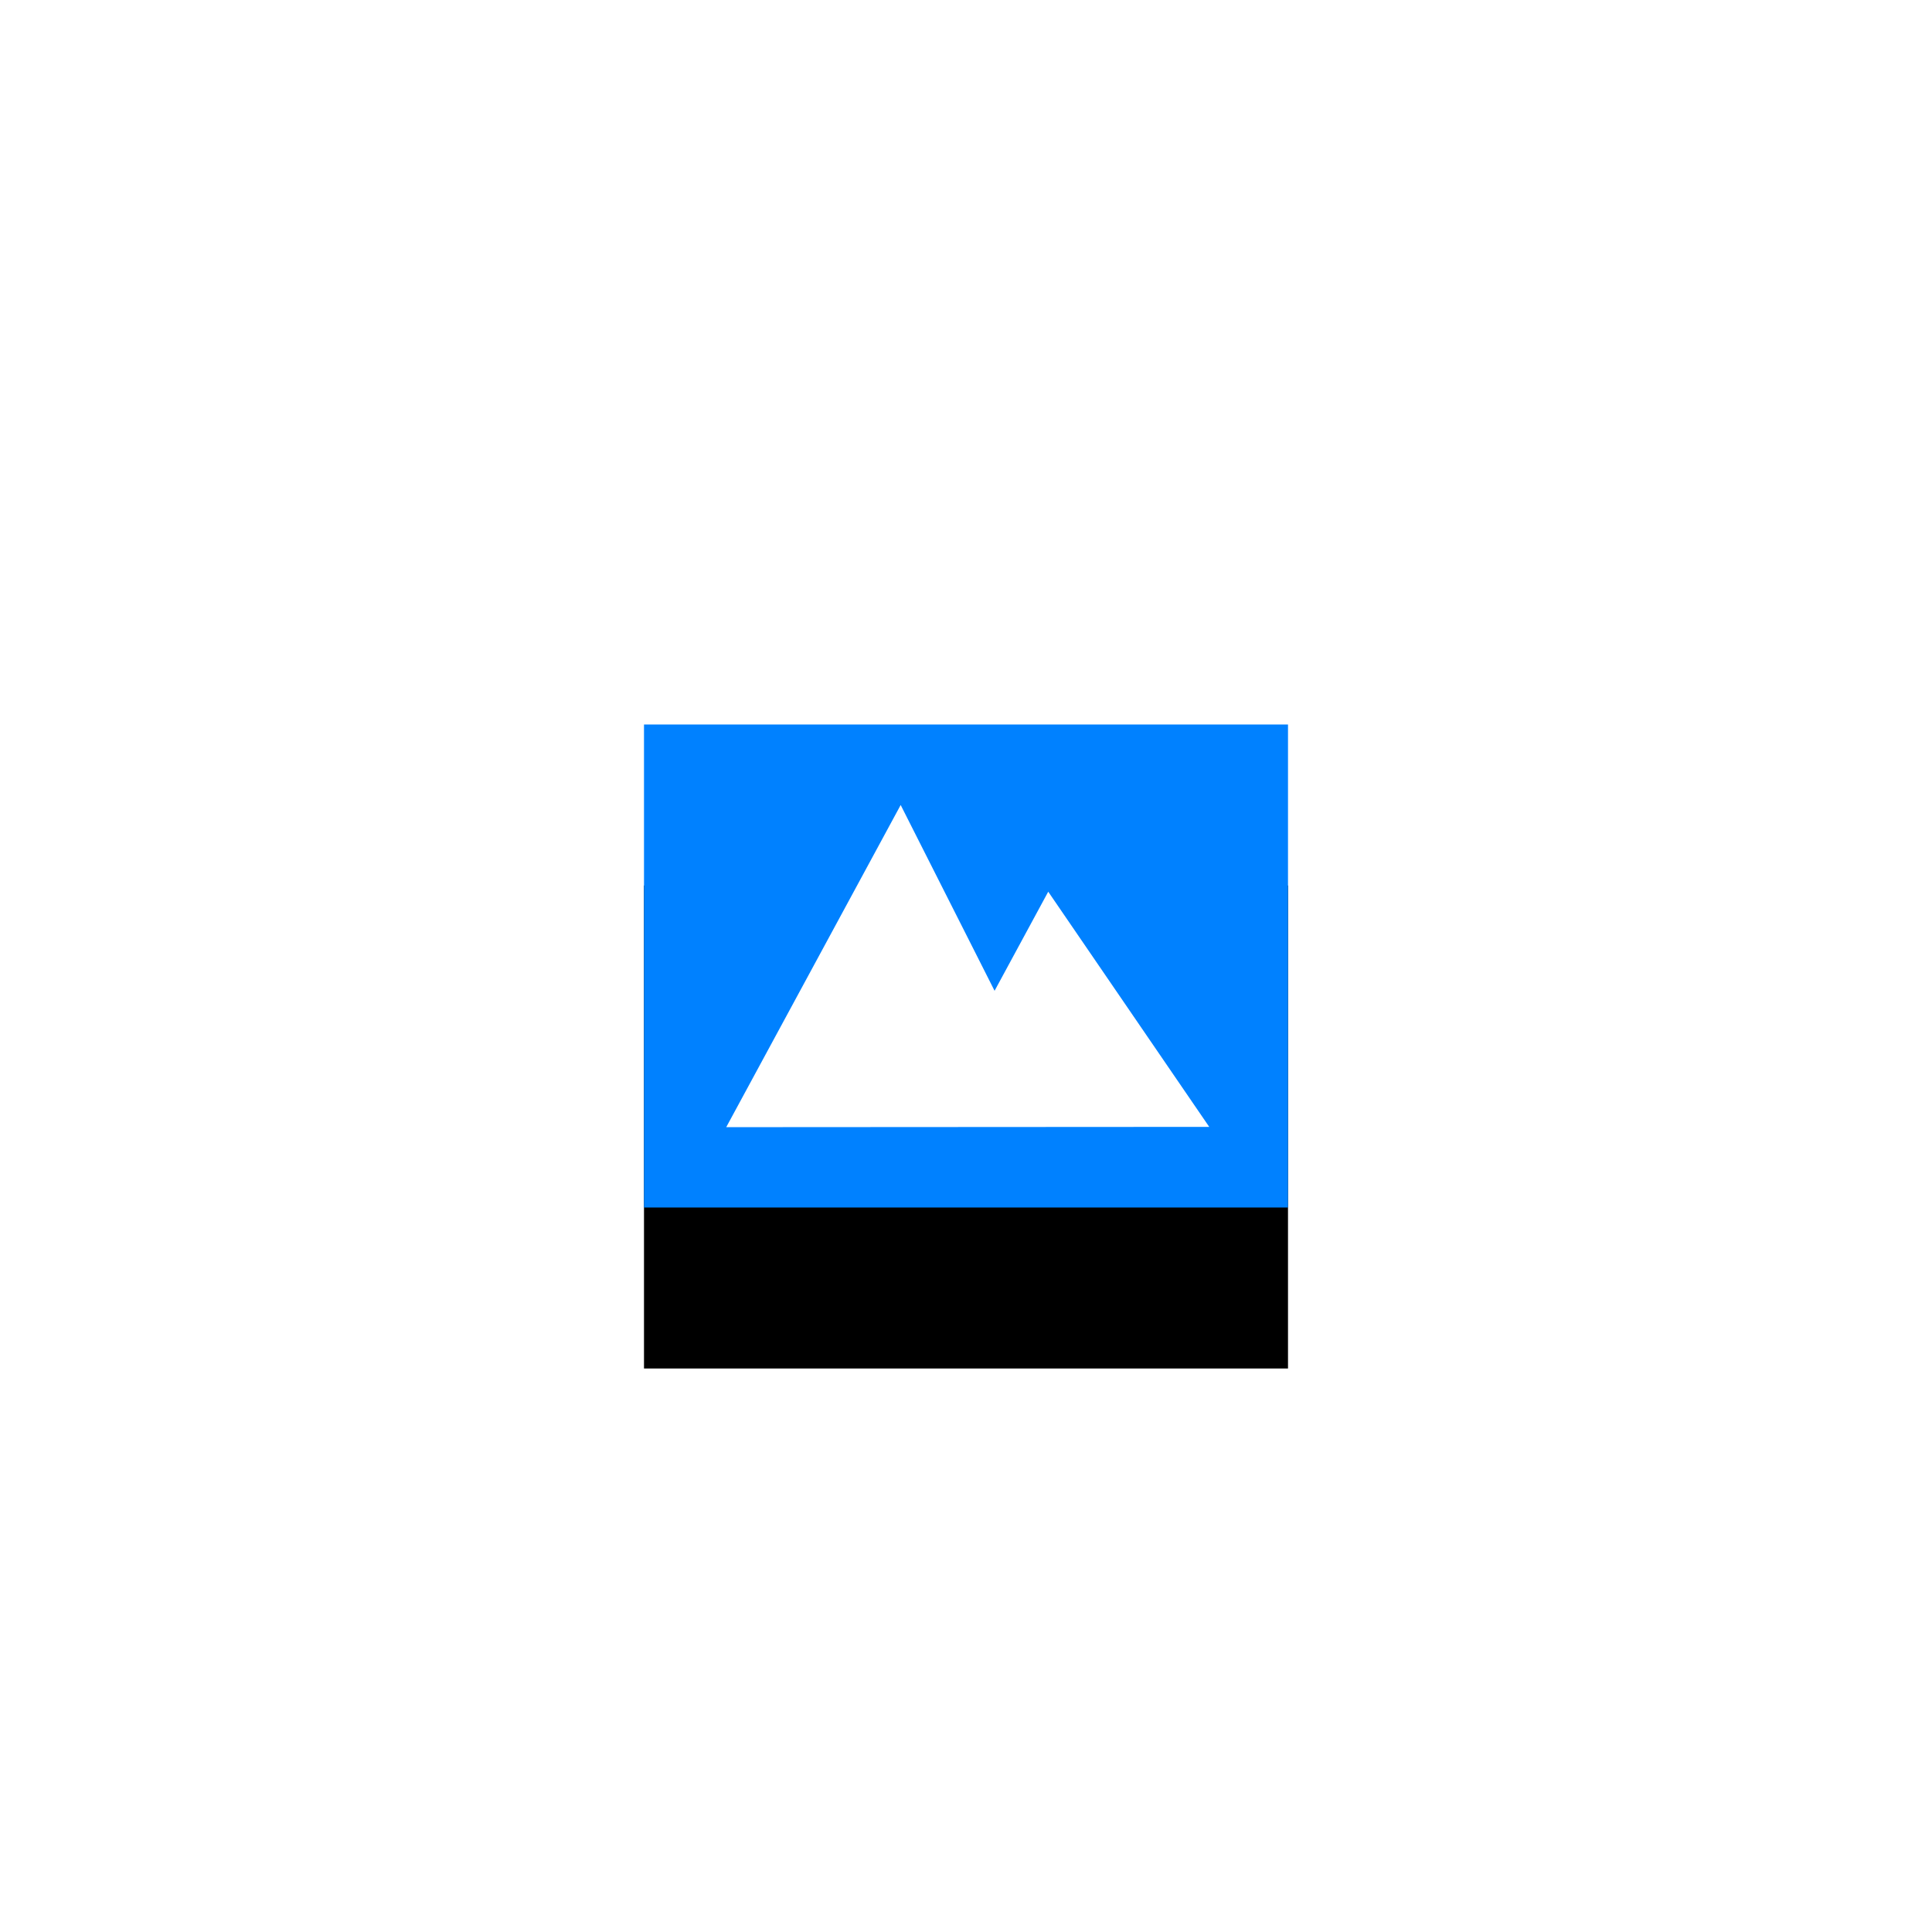 <?xml version="1.0" encoding="UTF-8"?>
<svg width="48px" height="48px" viewBox="0 0 48 48" version="1.1" xmlns="http://www.w3.org/2000/svg" xmlns:xlink="http://www.w3.org/1999/xlink">
    <!-- Generator: Sketch 56.2 (81672) - https://sketch.com -->
    <title>picture tools_active</title>
    <desc>Created with Sketch.</desc>
    <defs>
        <polygon id="path-1" points="0 12 16 12 16 2.84272605e-13 0 2.84272605e-13"></polygon>
        <filter x="-68.8%" y="-58.3%" width="237.5%" height="283.3%" filterUnits="objectBoundingBox" id="filter-2">
            <feOffset dx="0" dy="4" in="SourceAlpha" result="shadowOffsetOuter1"></feOffset>
            <feGaussianBlur stdDeviation="3" in="shadowOffsetOuter1" result="shadowBlurOuter1"></feGaussianBlur>
            <feColorMatrix values="0 0 0 0 0.173   0 0 0 0 0.655   0 0 0 0 0.973  0 0 0 0.4 0" type="matrix" in="shadowBlurOuter1"></feColorMatrix>
        </filter>
    </defs>
    <g id="组件" stroke="none" stroke-width="1" fill="none" fill-rule="evenodd">
        <g id="侧边工具栏-备份" transform="translate(-5, -141)">
            <g id="侧边工具栏-" transform="translate(5, 141)">
                <g id="编组-3">
                    <g id="picture-tools_active">
                        <rect id="Rectangle-11-Copy" fill="#D8D8D8" opacity="0" x="0" y="0" width="48" height="48"></rect>
                        <g id="编组" transform="translate(16, 18)">
                            <g id="path14481-path">
                                <use fill="black" fill-opacity="1" filter="url(#filter-2)" xlink:href="#path-1"></use>
                                <use fill="#0081FF" fill-rule="evenodd" xlink:href="#path-1"></use>
                            </g>
                            <polygon id="polygon14479-path" fill="#FFFFFF" fill-rule="nonzero" transform="translate(8.043, 6.002) scale(-1, 1) translate(-8.043, -6.002) " points="14.043 10.004 9.709 2 7.376 6.616 6.043 4.154 2.043 9.997"></polygon>
                        </g>
                    </g>
                </g>
            </g>
        </g>
    </g>
</svg>